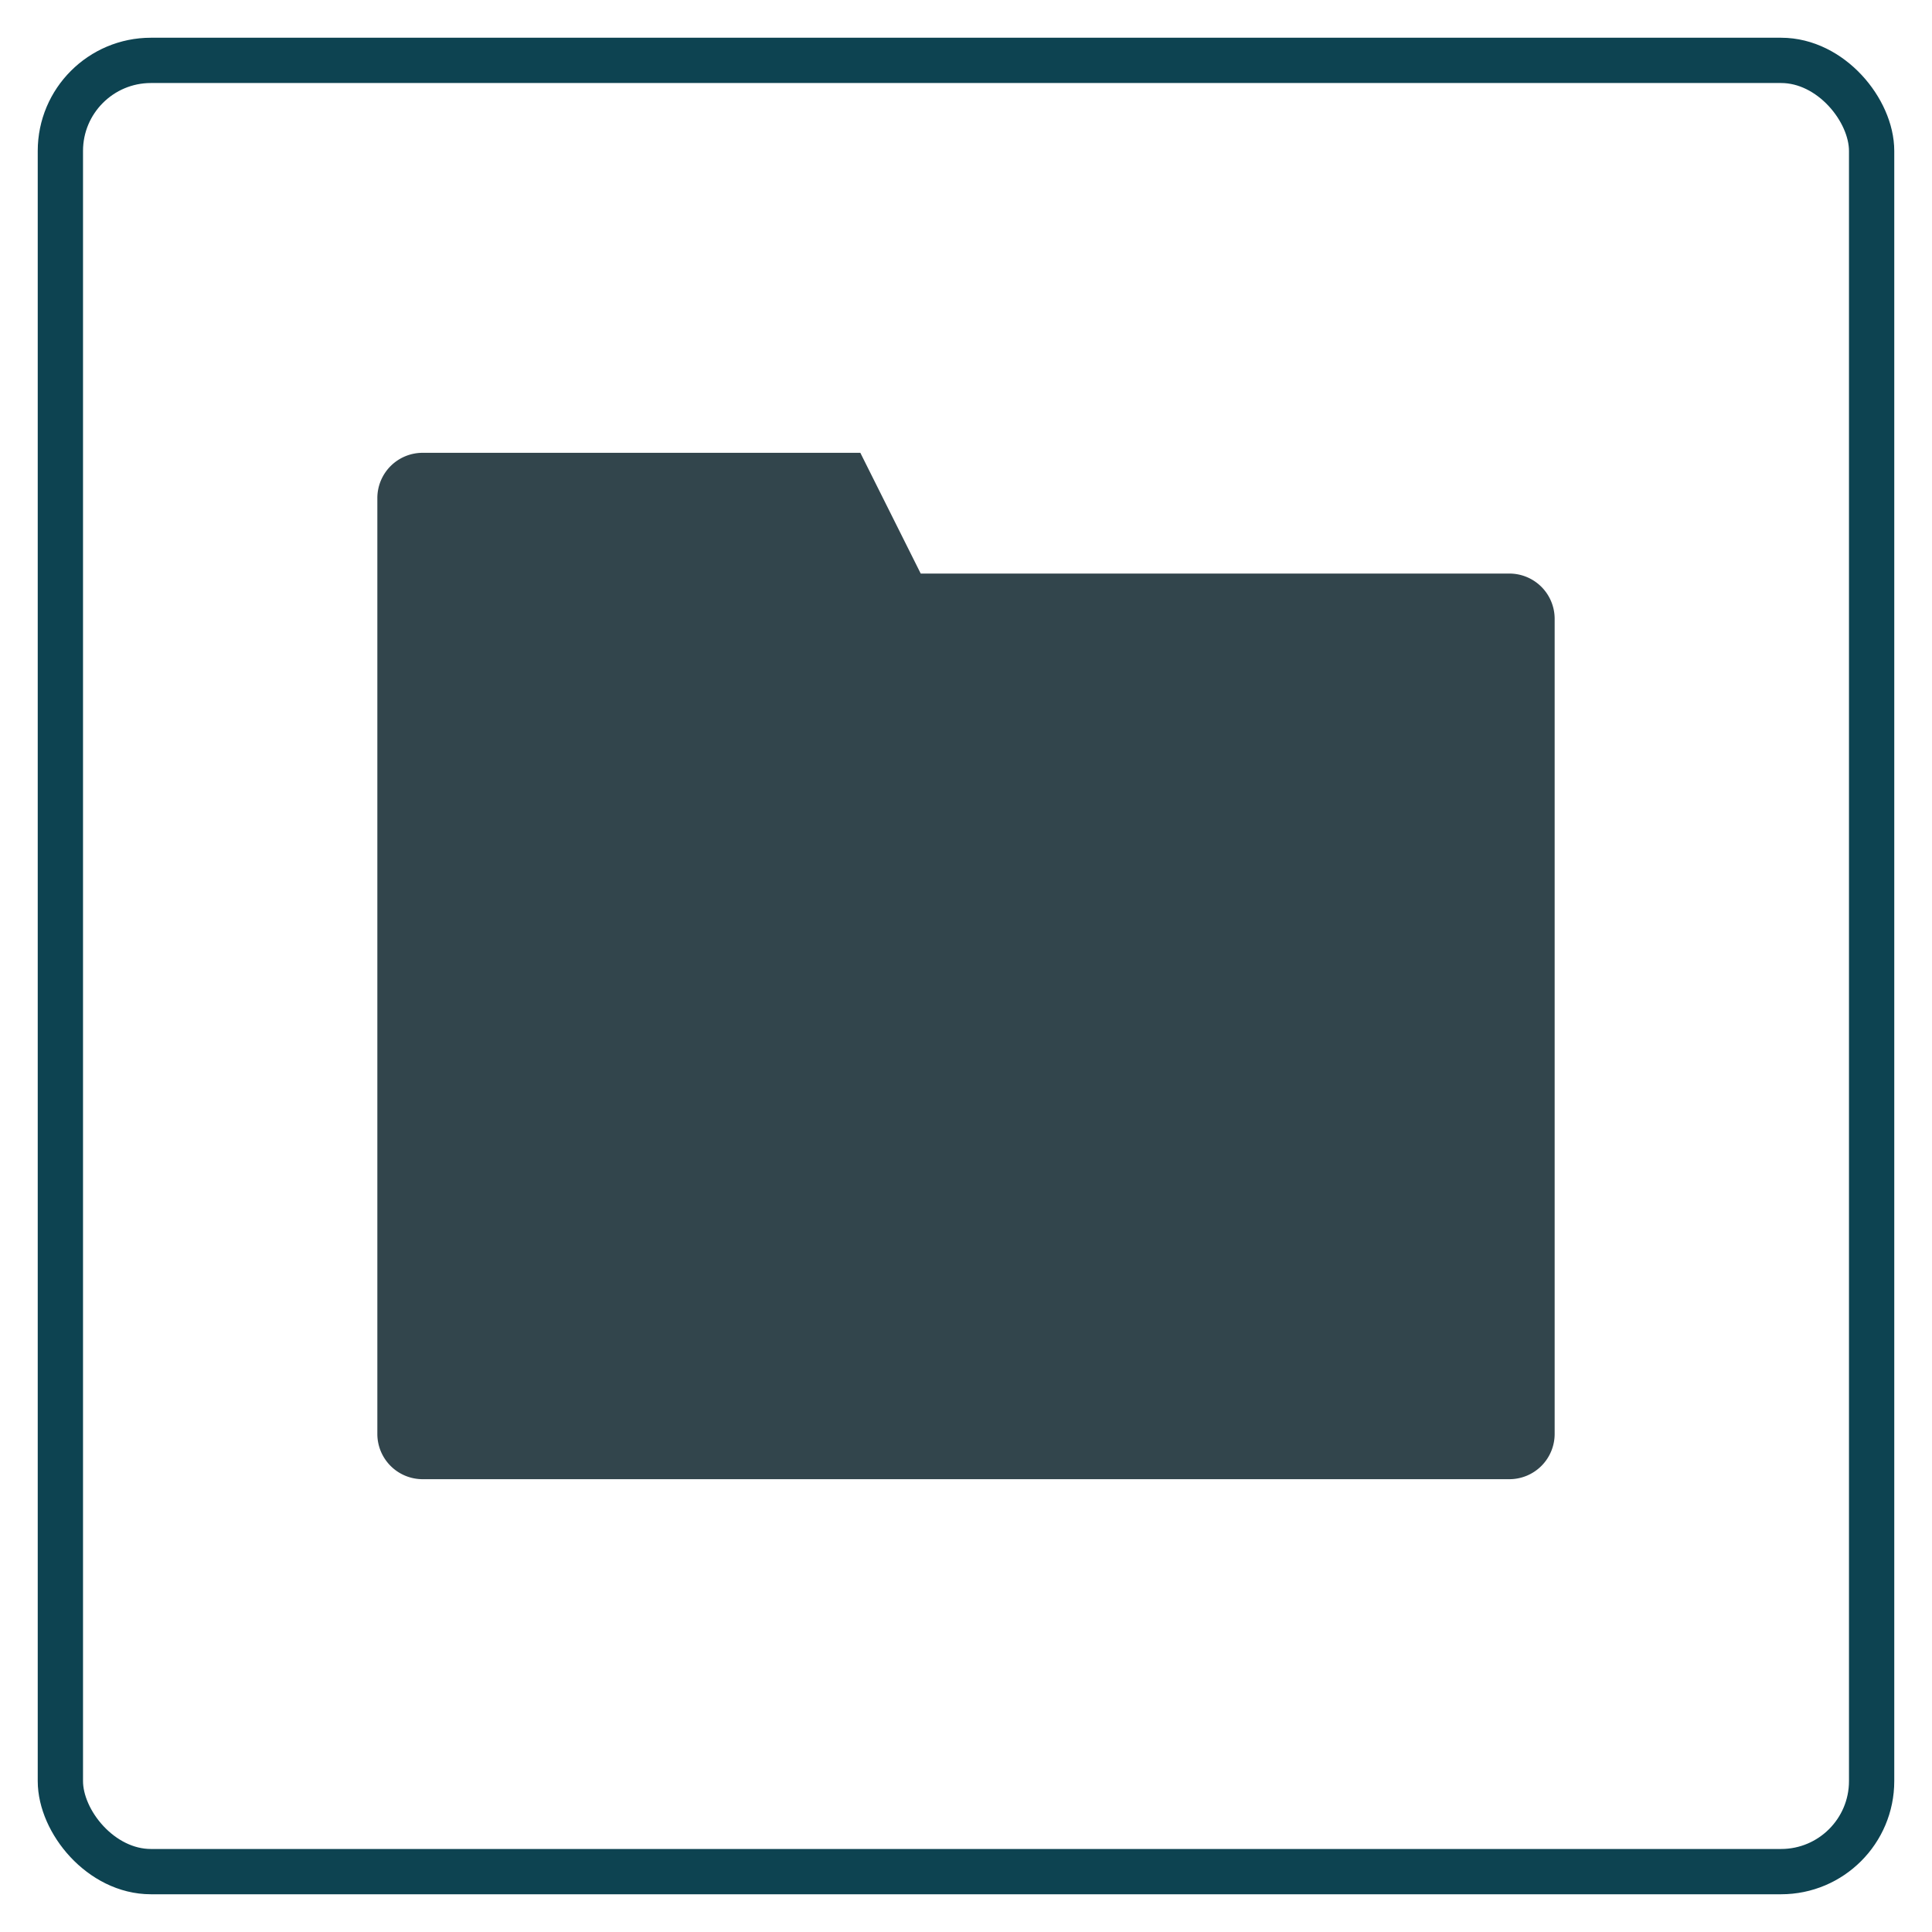 <svg id="folder-xhdpi" width="128" height="128" xmlns="http://www.w3.org/2000/svg">
  <rect x="4" y="4" rx="6" ry="6" width="120" height="120"
  style="fill-opacity:0.0;stroke:#0d4351;stroke-width:3;opacity:1.0"></rect>
  <path d="M25 33
           a3,3 0 0 1 3,-3
           L57 30
           L61 38
           L100 38
           a3,3 0 0 1 3,3
           L103 95
           a3,3 0 0 1 -3,3
           L28 98
           a3,3 0 0 1 -3,-3
           z"
           style="fill:#32454C"/>
</svg>
